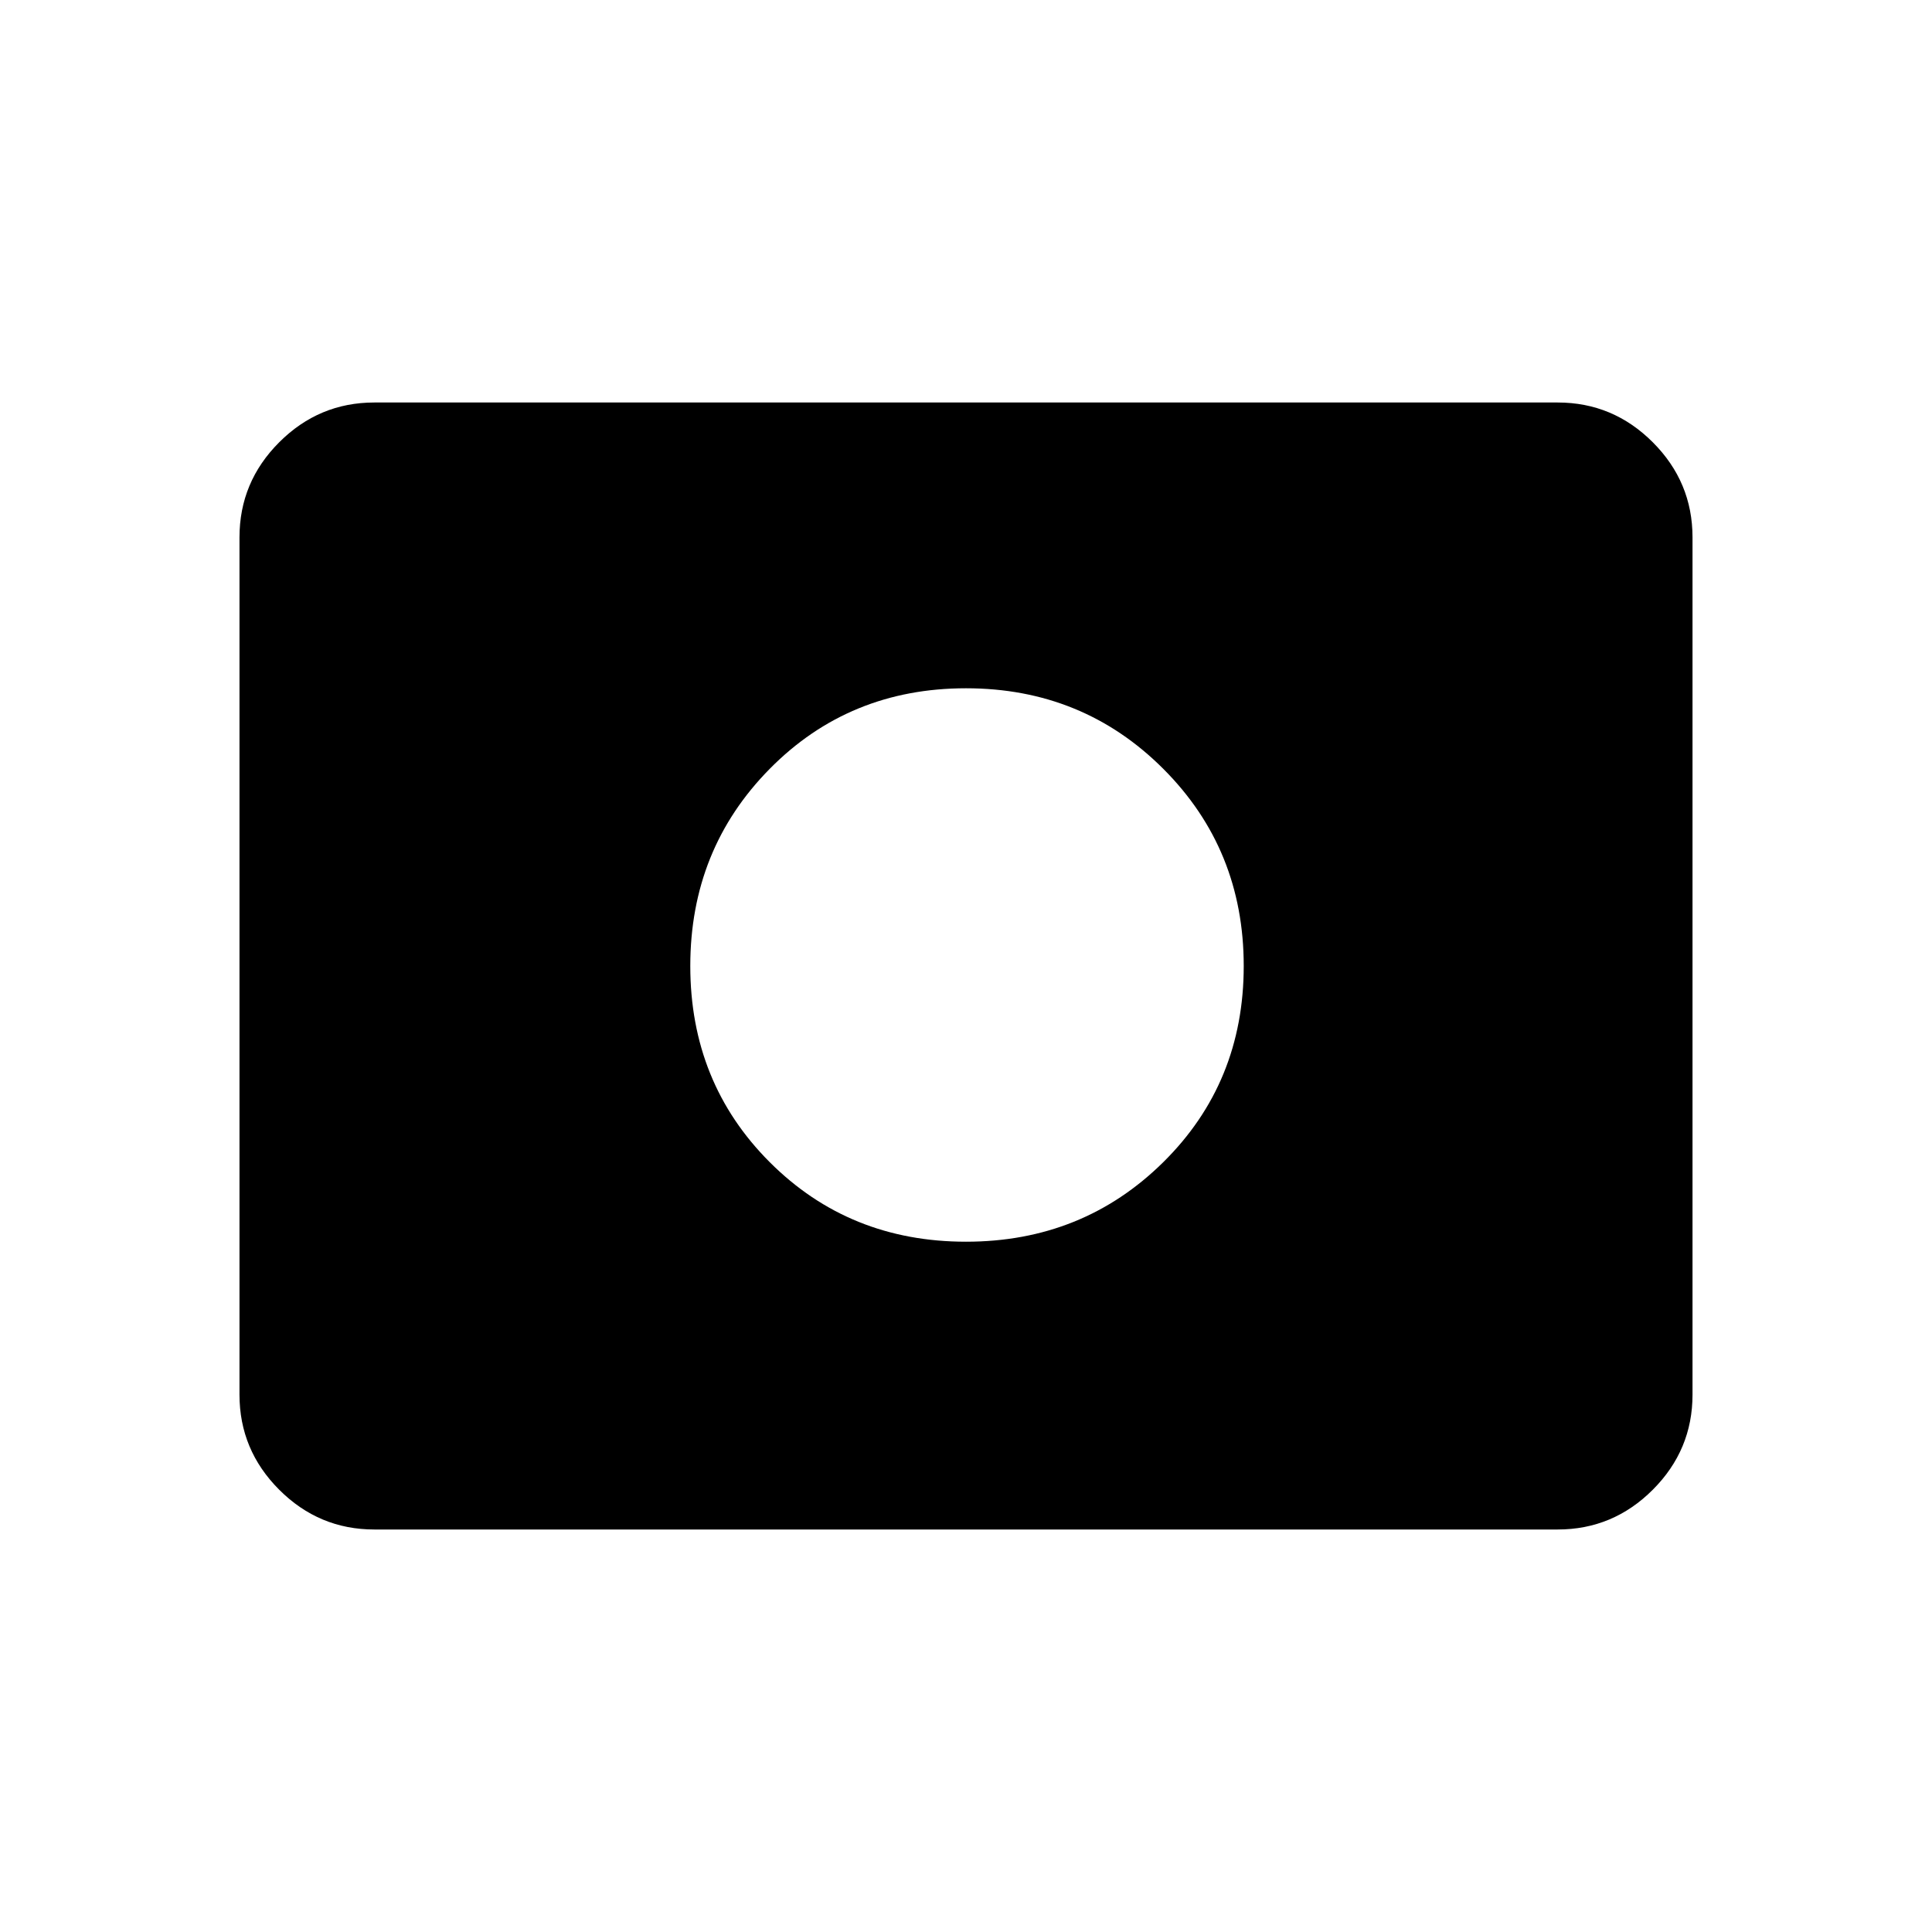 <svg xmlns="http://www.w3.org/2000/svg" height="48" viewBox="0 96 960 960" width="48"><path d="M480 713q58 0 98-39.5t40-97.5q0-58-40-98t-98-40q-58 0-97.5 40T343 576q0 58 39.5 97.5T480 713ZM186 856q-27.5 0-47.25-19.75T119 789V363q0-27.5 19.75-47.25T186 296h588q27.5 0 47.25 19.75T841 363v426q0 27.5-19.75 47.25T774 856H186Z"/></svg>